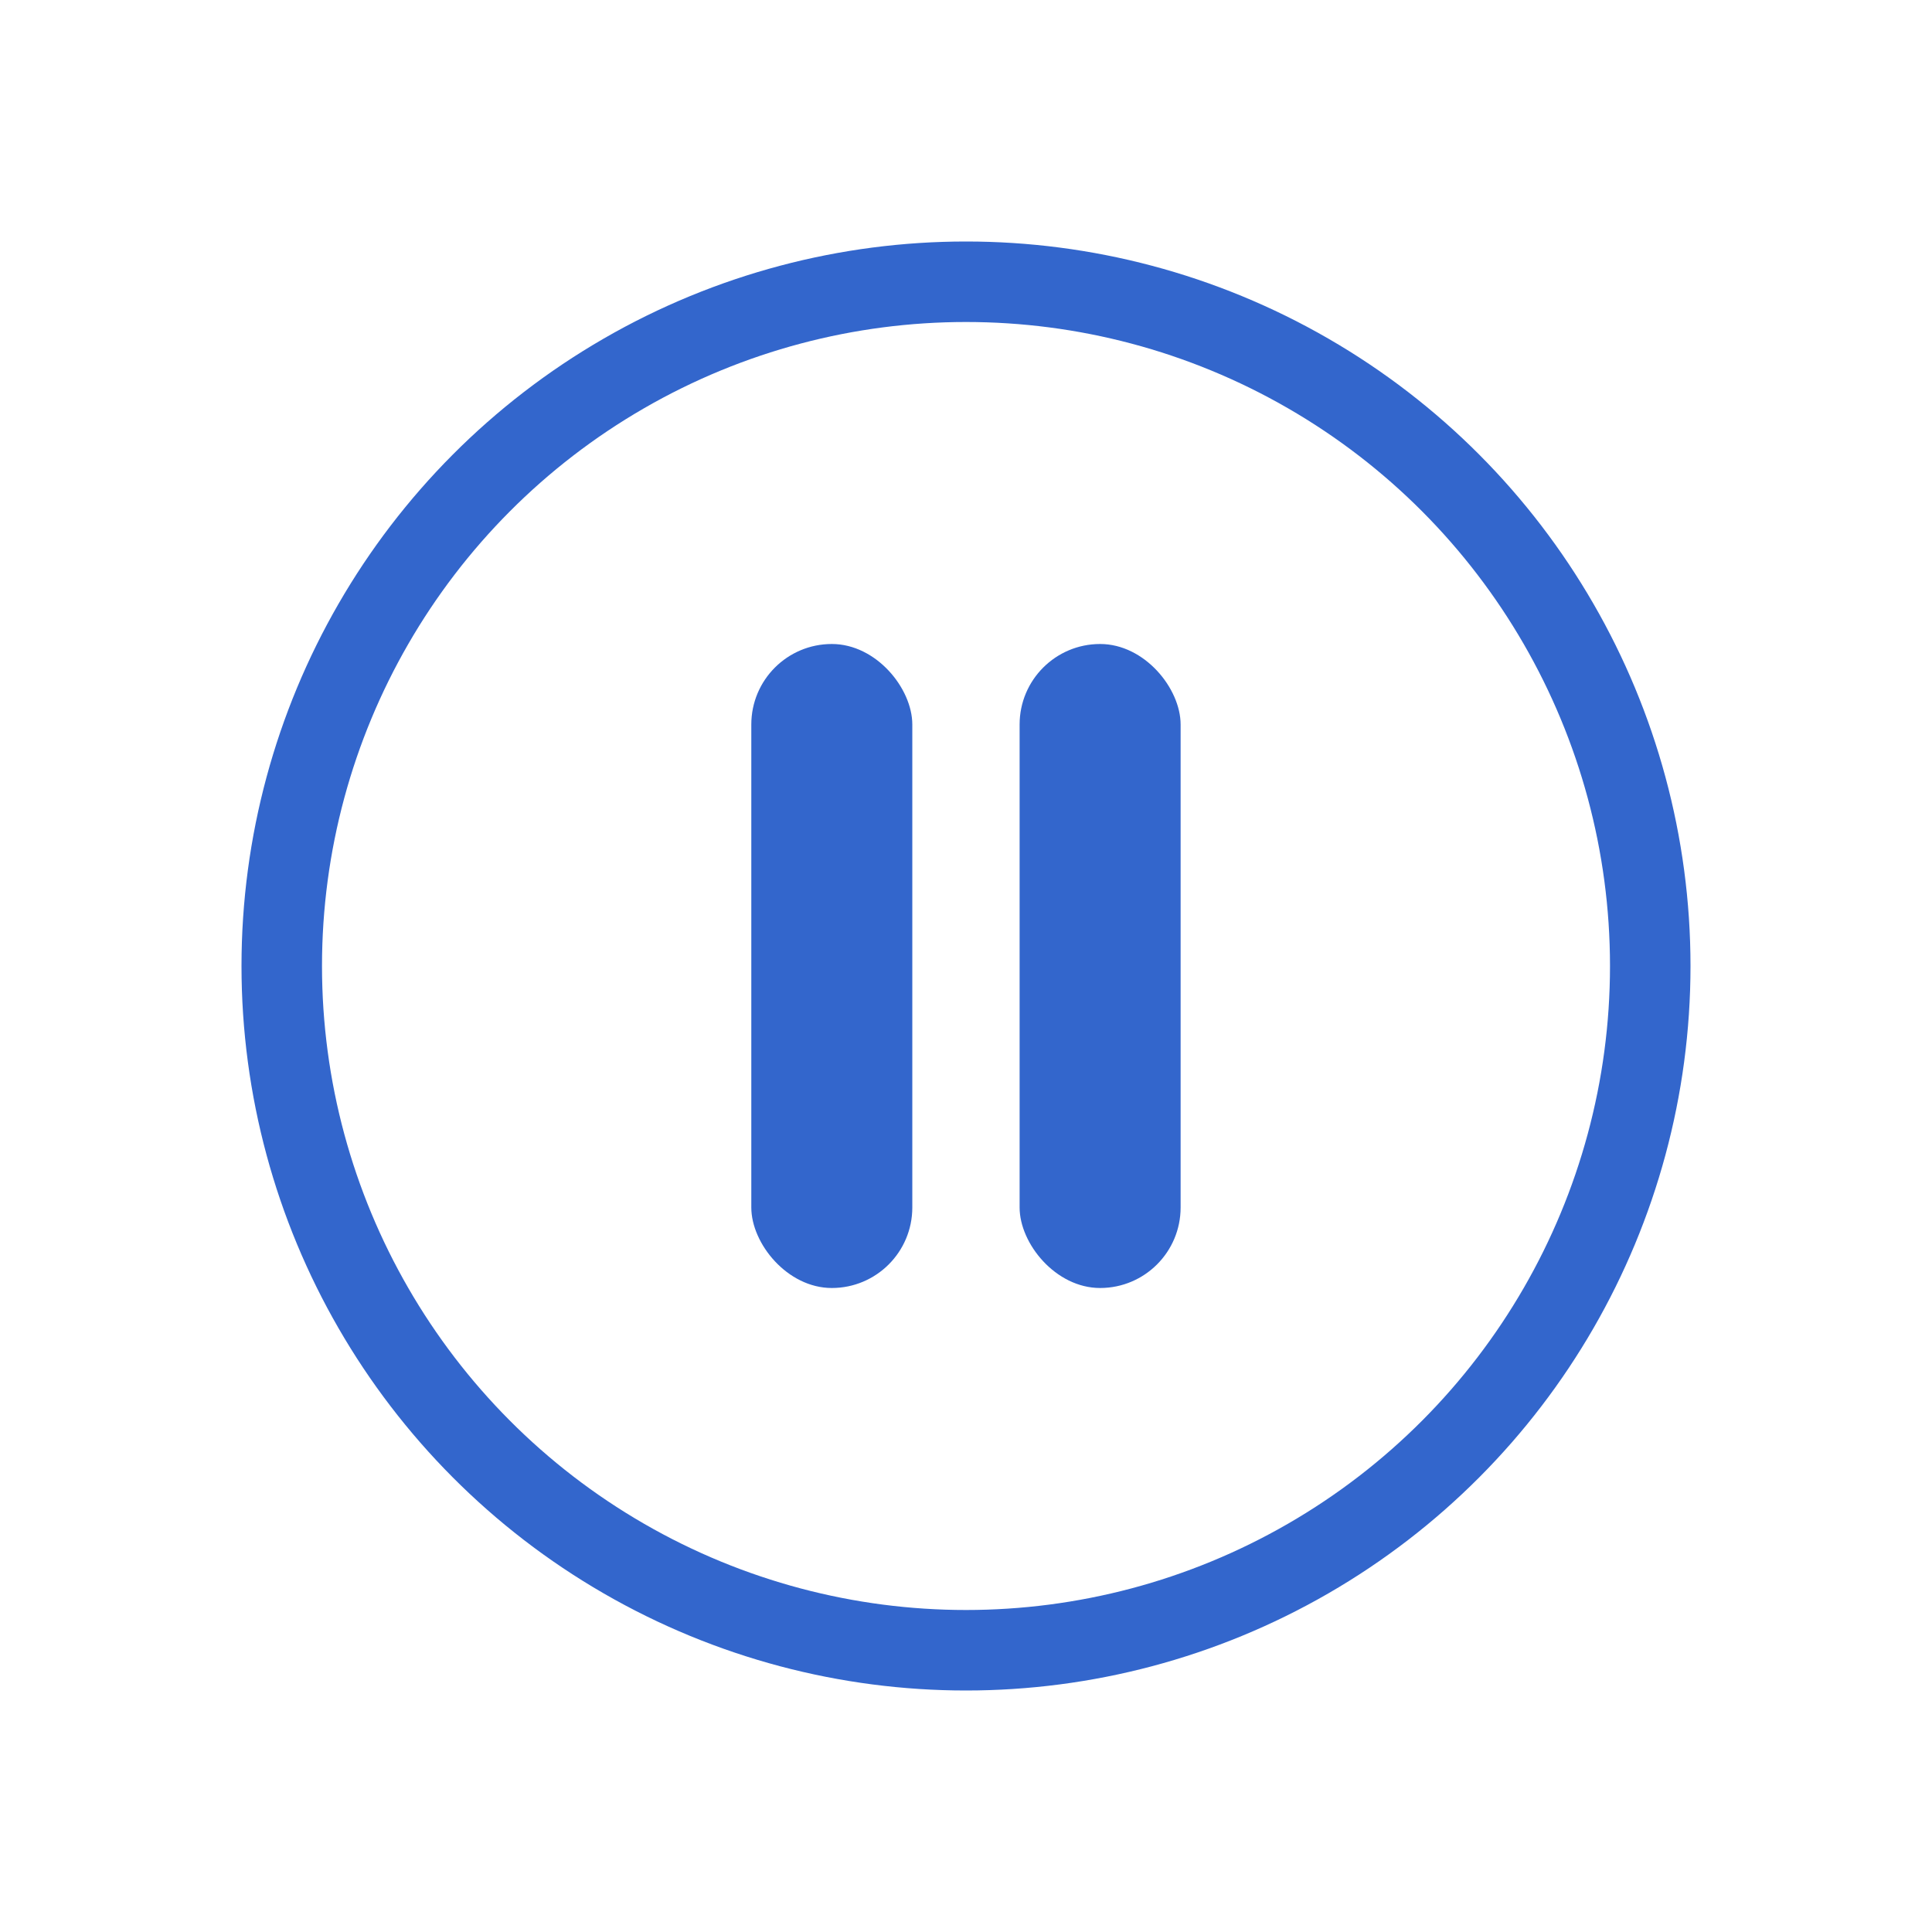 <svg width="24" height="24" viewBox="0 0 24 24" xmlns="http://www.w3.org/2000/svg"><title>icon / pause-download</title><g transform="translate(3 3)" fill="none" fill-rule="evenodd"><g transform="translate(6.333 5)" fill="#36C"><rect width="2" height="8" rx="1"/><rect x="3.333" width="2" height="8" rx="1"/></g><circle stroke="#36C" cx="9" cy="9" r="8.5"/></g></svg>